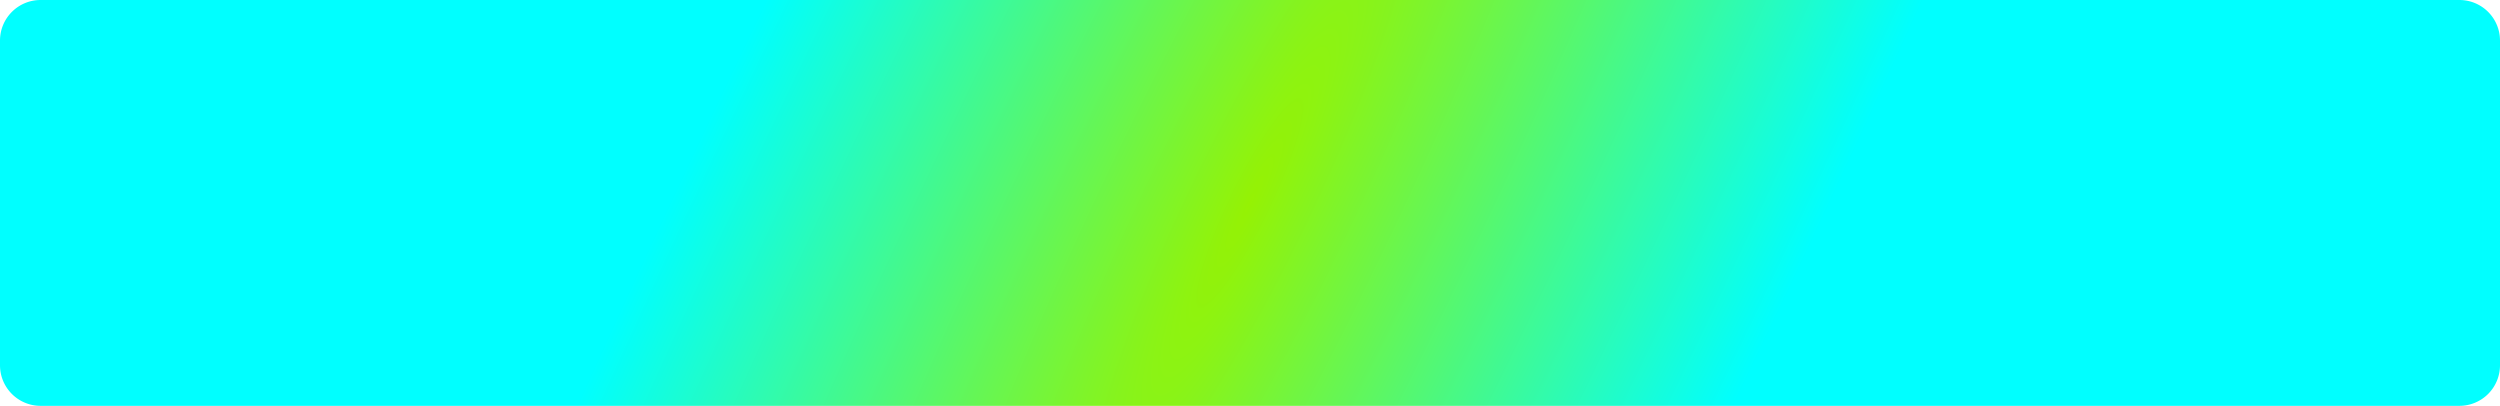 ﻿<?xml version="1.0" encoding="utf-8"?>
<svg version="1.1" xmlns:xlink="http://www.w3.org/1999/xlink" width="308px" height="50px" xmlns="http://www.w3.org/2000/svg">
  <defs>
    <radialGradient cx="154" cy="25" r="373.161" gradientTransform="matrix(-0.436 0.9 -0.156 -0.075 225.018 -111.716 )" gradientUnits="userSpaceOnUse" id="RadialGradient271">
      <stop id="Stop272" stop-color="#95f204" offset="0" />
      <stop id="Stop273" stop-color="#00ffff" offset="1" />
    </radialGradient>
  </defs>
  <g>
    <path d="M 0 5  A 5 5 0 0 1 5 0 L 303 0  A 5 5 0 0 1 308 5 L 308 45  A 5 5 0 0 1 303 50 L 5 50  A 5 5 0 0 1 0 45 L 0 5  Z " fill-rule="nonzero" fill="url(#RadialGradient271)" stroke="none" />
  </g>
</svg>